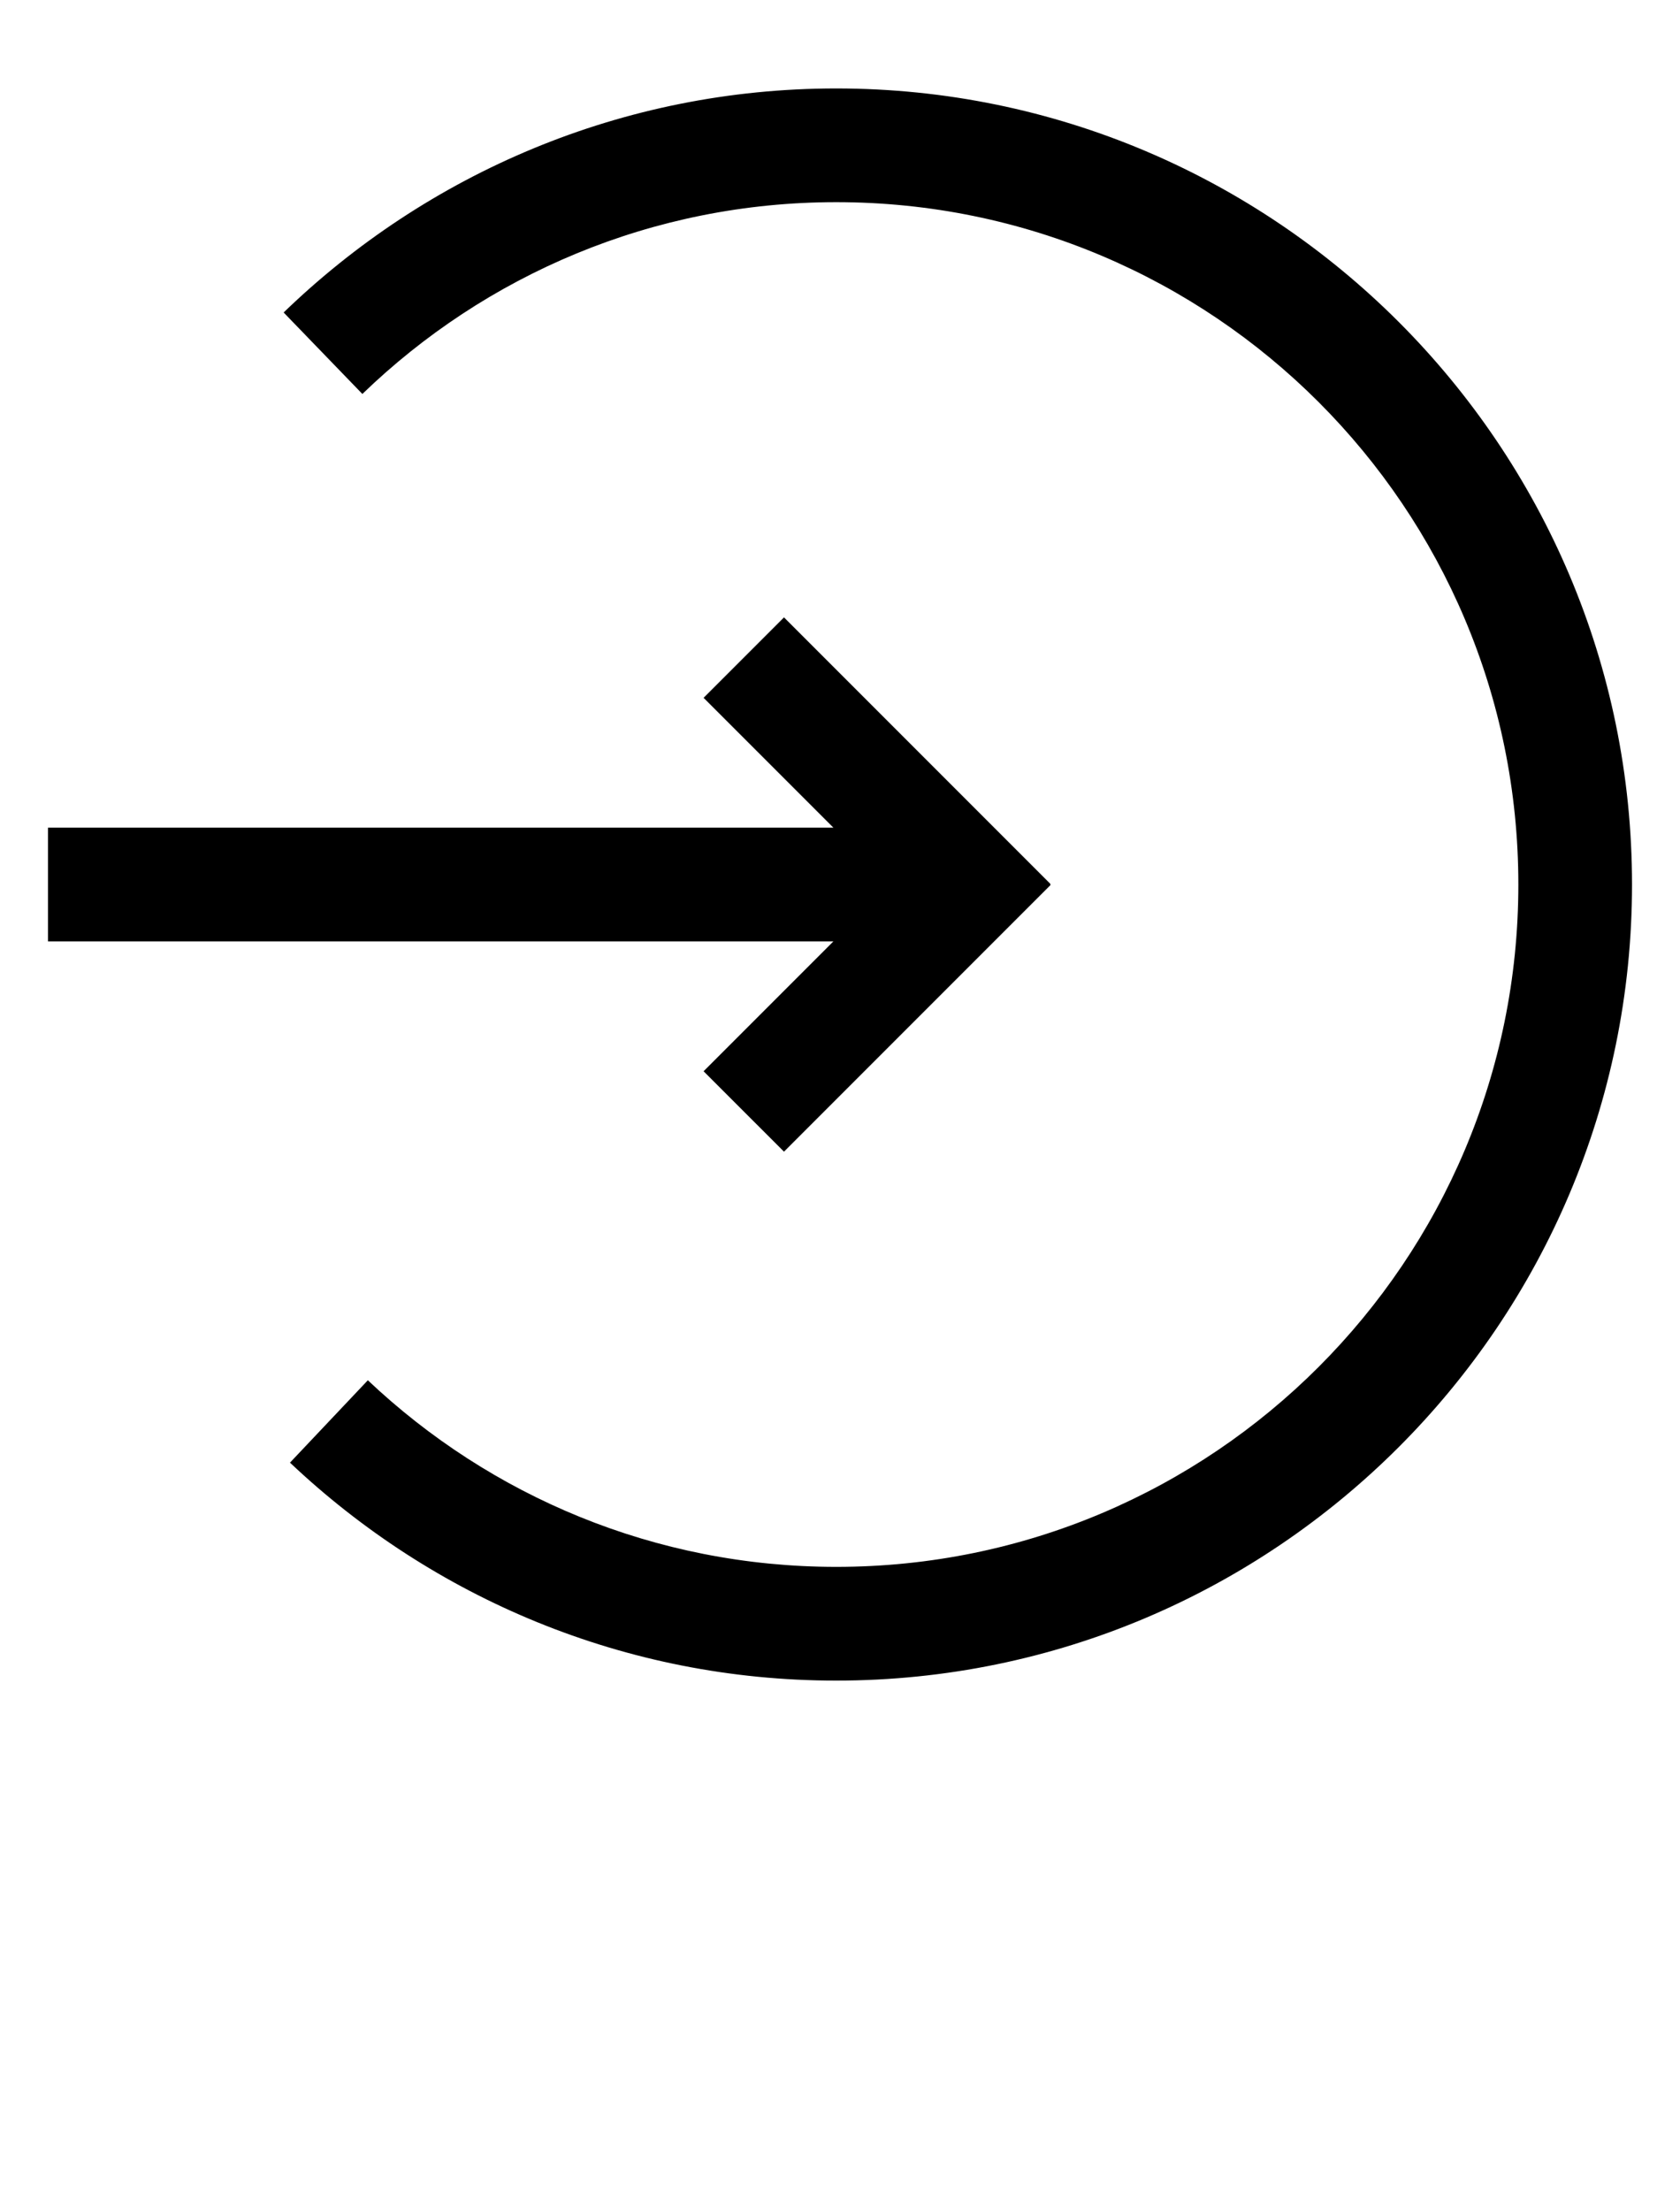 <svg xmlns="http://www.w3.org/2000/svg" xmlns:xlink="http://www.w3.org/1999/xlink" version="1.1" x="0px" y="0px" viewBox="-5.502 -13.252 95 125" enable-background="new -5.502 -13.252 95 100" xml:space="preserve">
    <path d="M15.299,64.771c6.911,6.533,16.228,10.548,26.487,10.548c21.303,0,38.571-17.271,38.571-38.571  c0-21.303-17.269-38.572-38.571-38.572c-10.415,0-19.856,4.135-26.797,10.842l-4.452-4.606C18.639-3.42,29.656-8.252,41.785-8.252  c24.812,0,45,20.188,45,45c0,24.814-20.188,45-45,45c-11.953,0-22.824-4.692-30.889-12.321L15.299,64.771z" />
    <polygon points="53.879,36.746 53.904,36.722 38.831,21.647 34.284,26.194 41.625,33.534 -2.789,33.534 -2.789,39.962   41.625,39.962 34.284,47.303 38.831,51.849 53.906,36.773 " />
</svg>